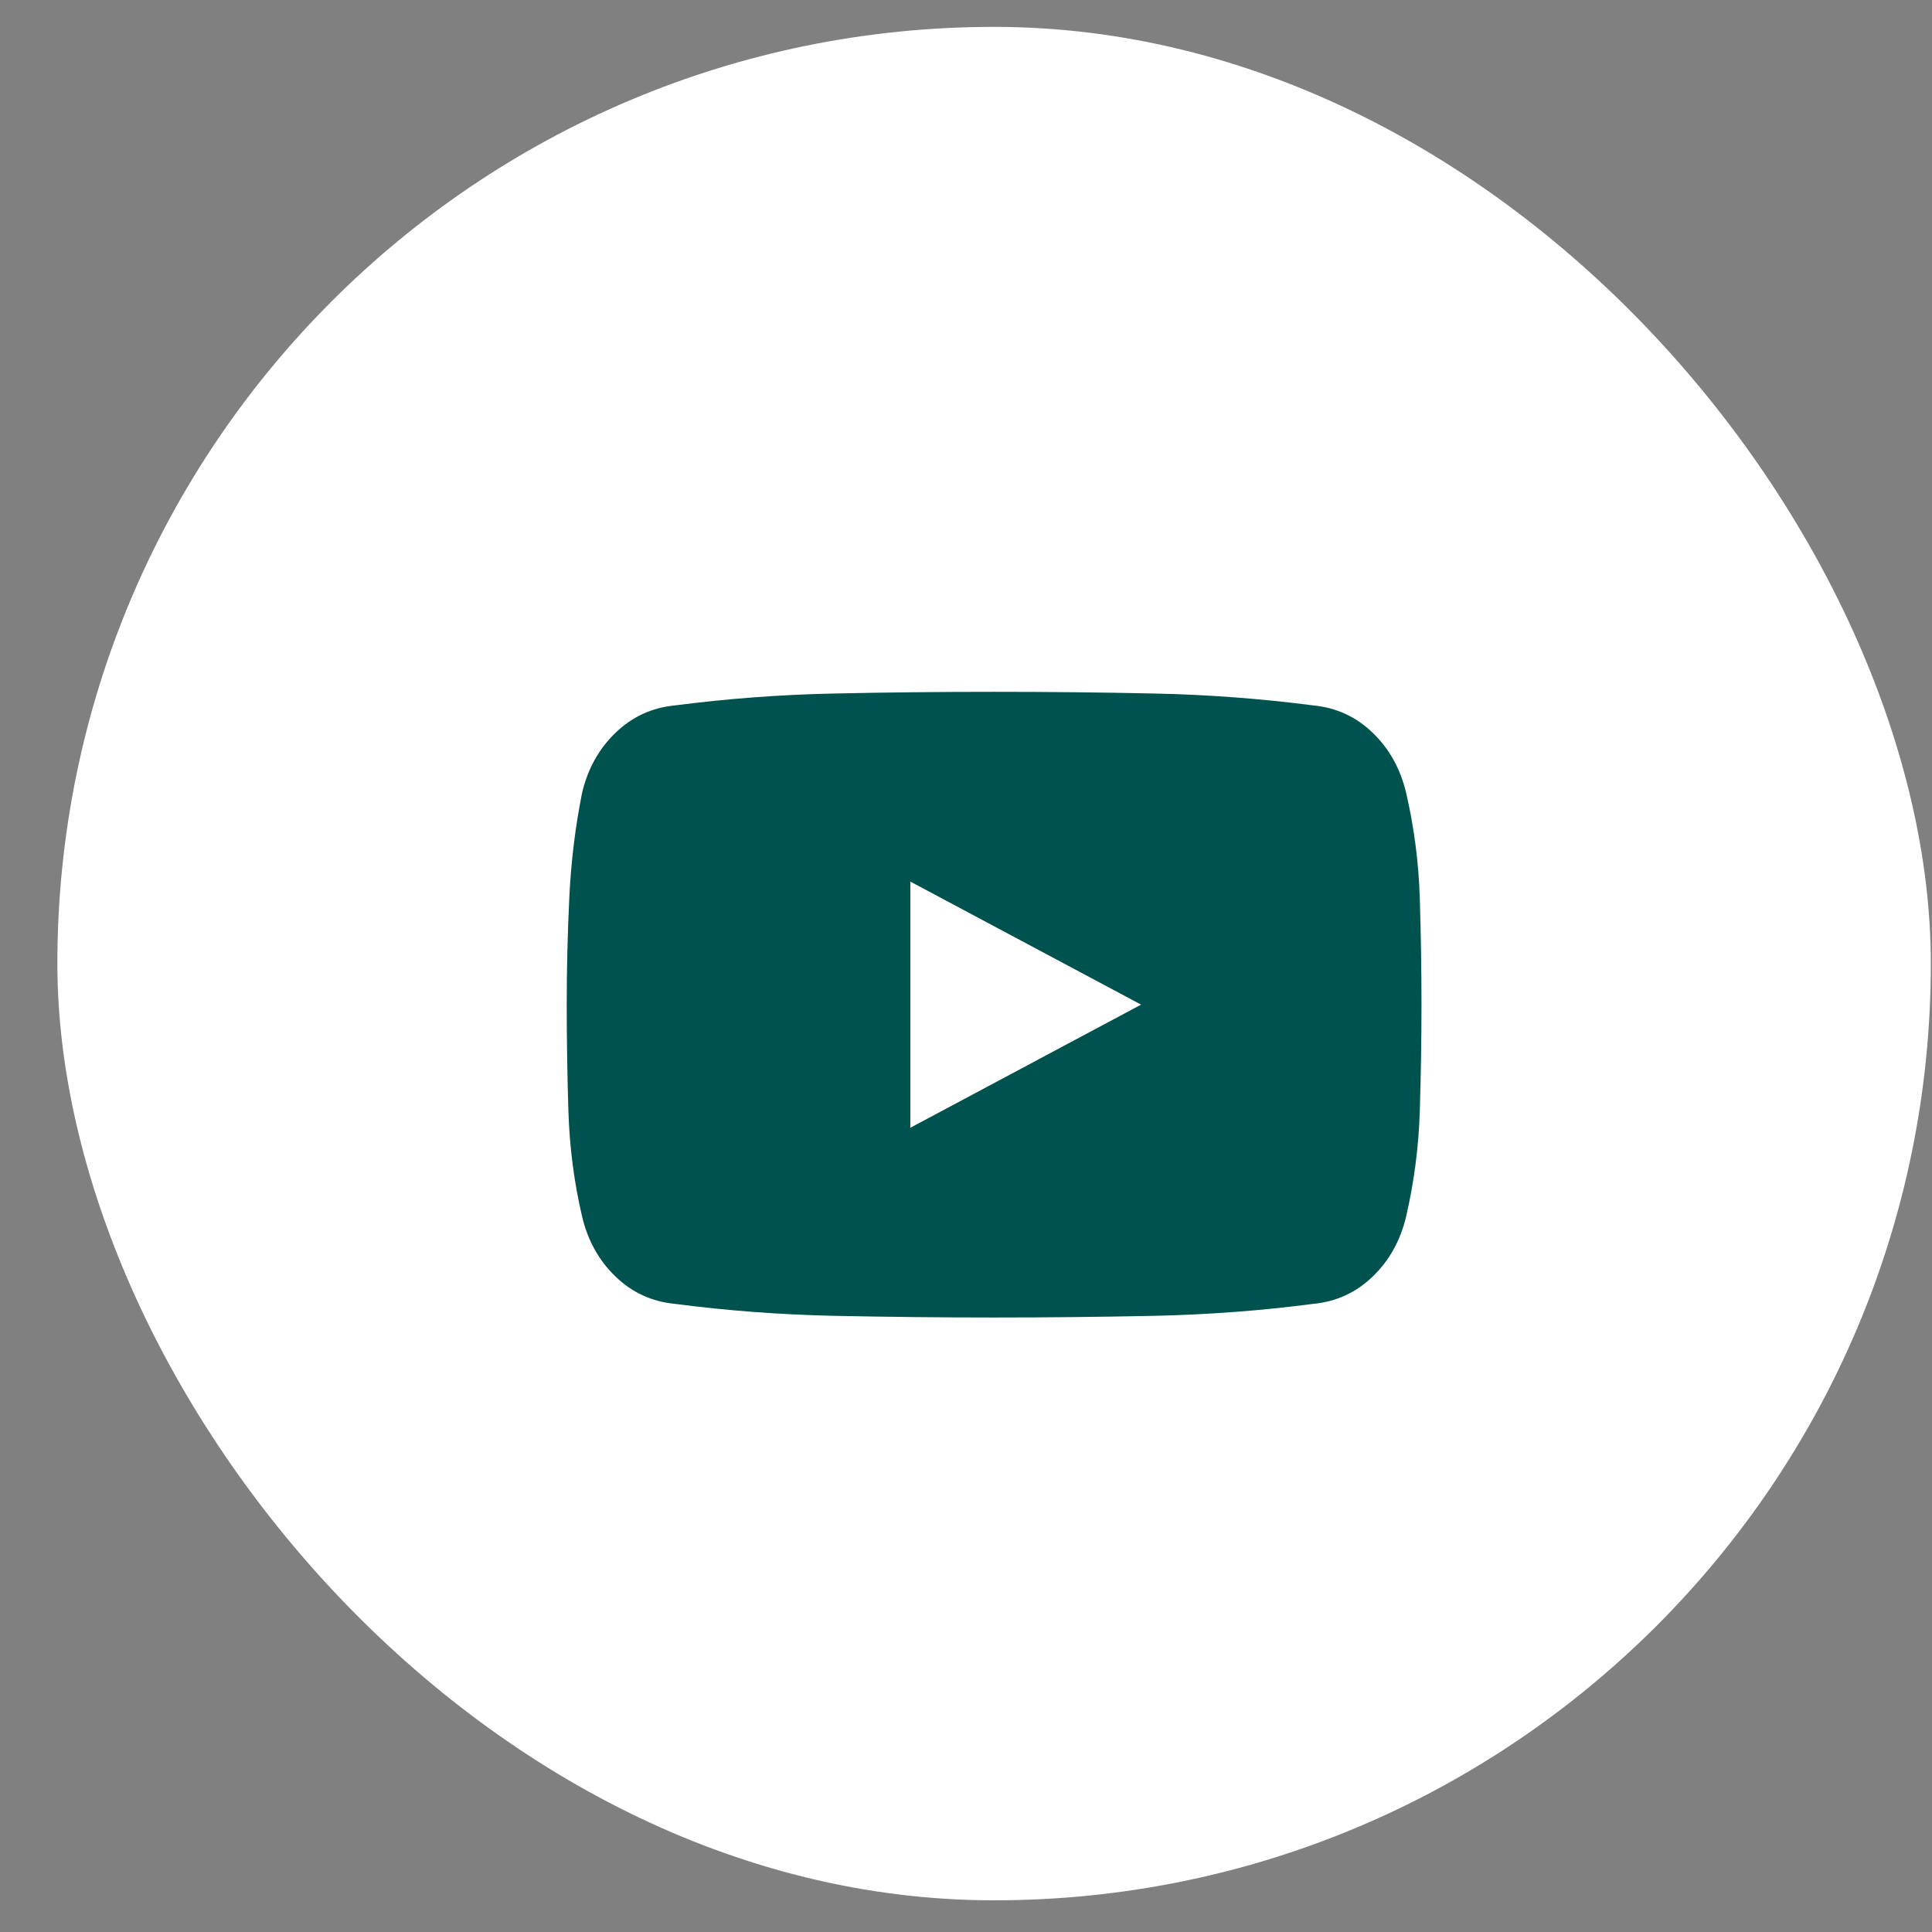 <svg width="33" height="33" viewBox="0 0 33 33" fill="none" xmlns="http://www.w3.org/2000/svg">
<rect x="0" y="0" width="33" height="33" fill="#808080" stroke="none"/>
<rect x="0.98" y="0.459" width="32" height="32" rx="16" fill="white"/>
<g clip-path="url(#clip0_103_358)">
<path d="M24.017 13.54C23.92 13.131 23.73 12.79 23.448 12.518C23.166 12.245 22.83 12.089 22.44 12.05C21.545 11.934 20.64 11.865 19.725 11.846C18.81 11.826 17.895 11.817 16.98 11.817C16.065 11.817 15.15 11.826 14.235 11.846C13.32 11.865 12.415 11.934 11.52 12.05C11.13 12.089 10.794 12.245 10.512 12.518C10.23 12.79 10.04 13.131 9.943 13.54C9.826 14.123 9.753 14.722 9.724 15.335C9.695 15.948 9.68 16.557 9.68 17.16C9.68 17.764 9.69 18.372 9.709 18.985C9.729 19.599 9.806 20.197 9.943 20.781C10.04 21.19 10.23 21.531 10.512 21.803C10.794 22.076 11.13 22.231 11.52 22.27C12.415 22.387 13.32 22.455 14.235 22.475C15.15 22.494 16.065 22.504 16.98 22.504C17.895 22.504 18.81 22.494 19.725 22.475C20.64 22.455 21.545 22.387 22.44 22.27C22.83 22.231 23.166 22.076 23.448 21.803C23.73 21.531 23.92 21.19 24.017 20.781C24.153 20.197 24.231 19.599 24.251 18.985C24.27 18.372 24.28 17.764 24.28 17.16C24.28 16.557 24.27 15.948 24.251 15.335C24.231 14.722 24.153 14.123 24.017 13.54ZM15.549 19.263V15.058L19.491 17.16L15.549 19.263Z" fill="#00524F"/>
</g>
<defs>
<clipPath id="clip0_103_358">
<rect width="14.6" height="24" fill="white" transform="matrix(1 0 0 -1 9.68 28.459)"/>
</clipPath>
</defs>
</svg>

